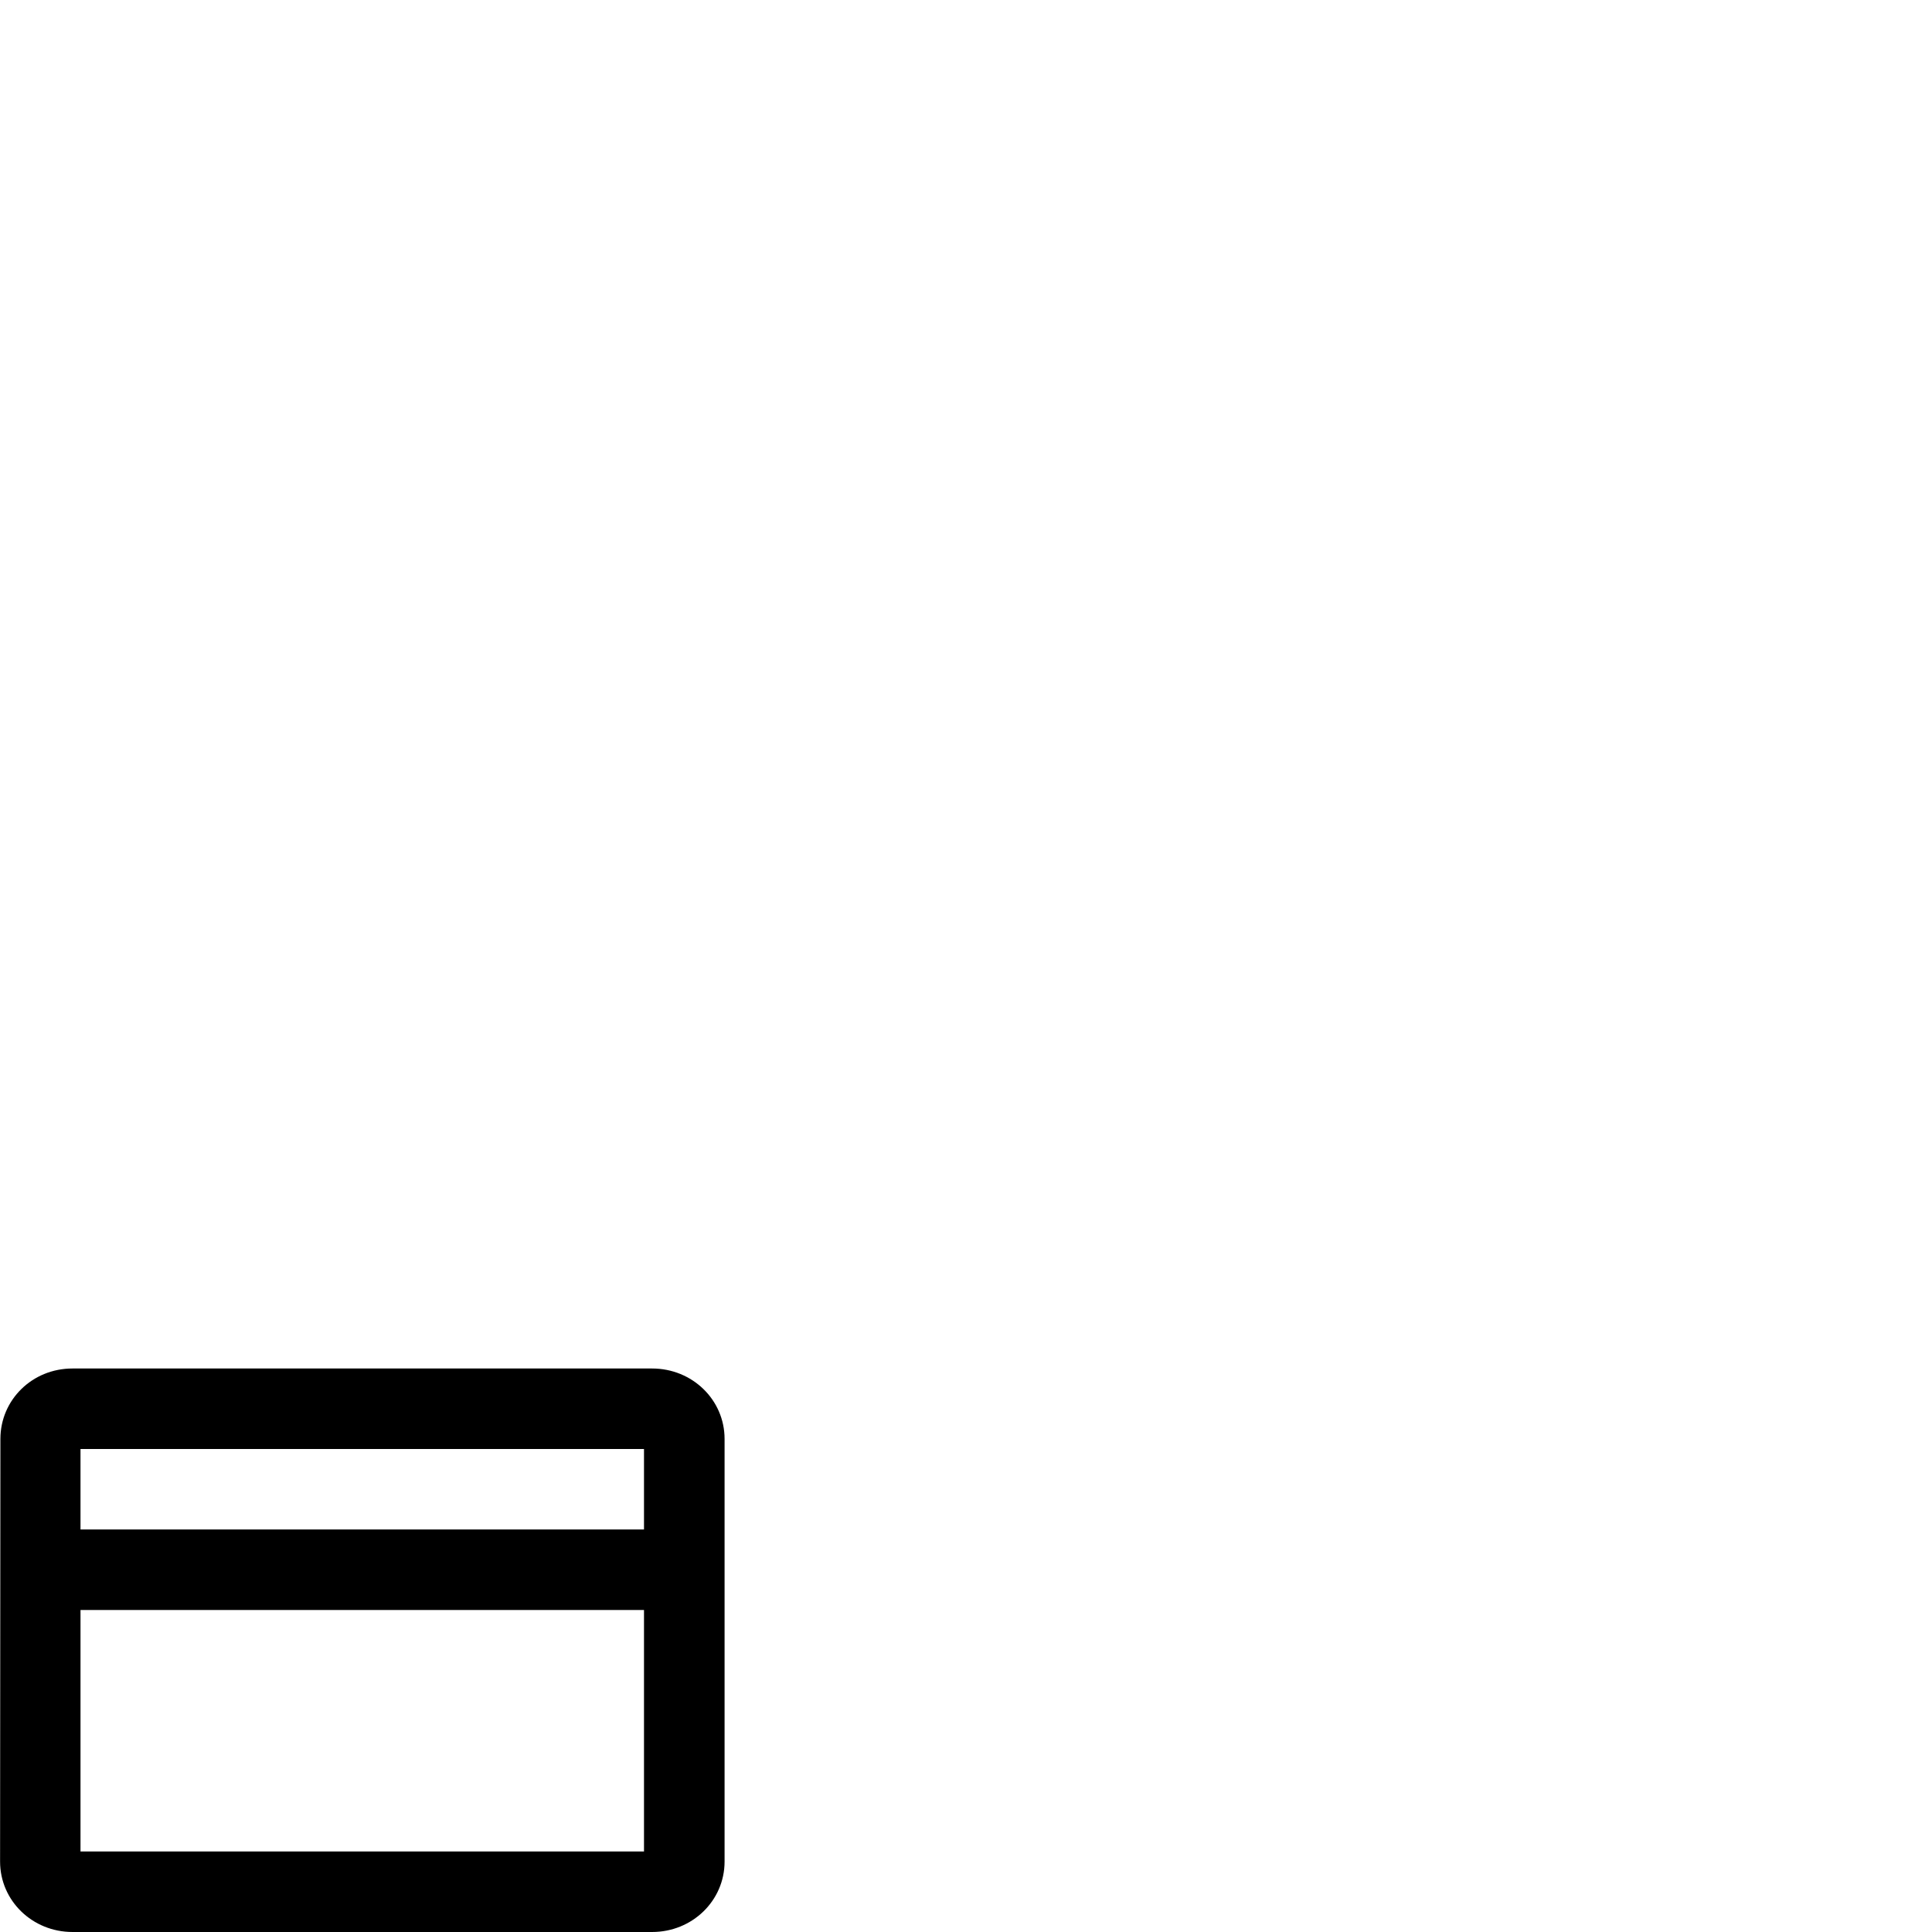 <svg id="svg6" height="24" version="1.1" viewBox="0 0 24 24" width="24" xmlns="http://www.w3.org/2000/svg"><path id="path4" d="m8.1 17h-7.2c-.499 0-.895.389-.895.875l-.004 5.25c0 .486.401.875.9.875h7.2c.499 0 .9-.389.9-.875v-5.25c0-.486-.401-.875-.9-.875zm-.1 6h-7v-3h7zm0-4h-7v-1h7z" stroke-width="1"/></svg>